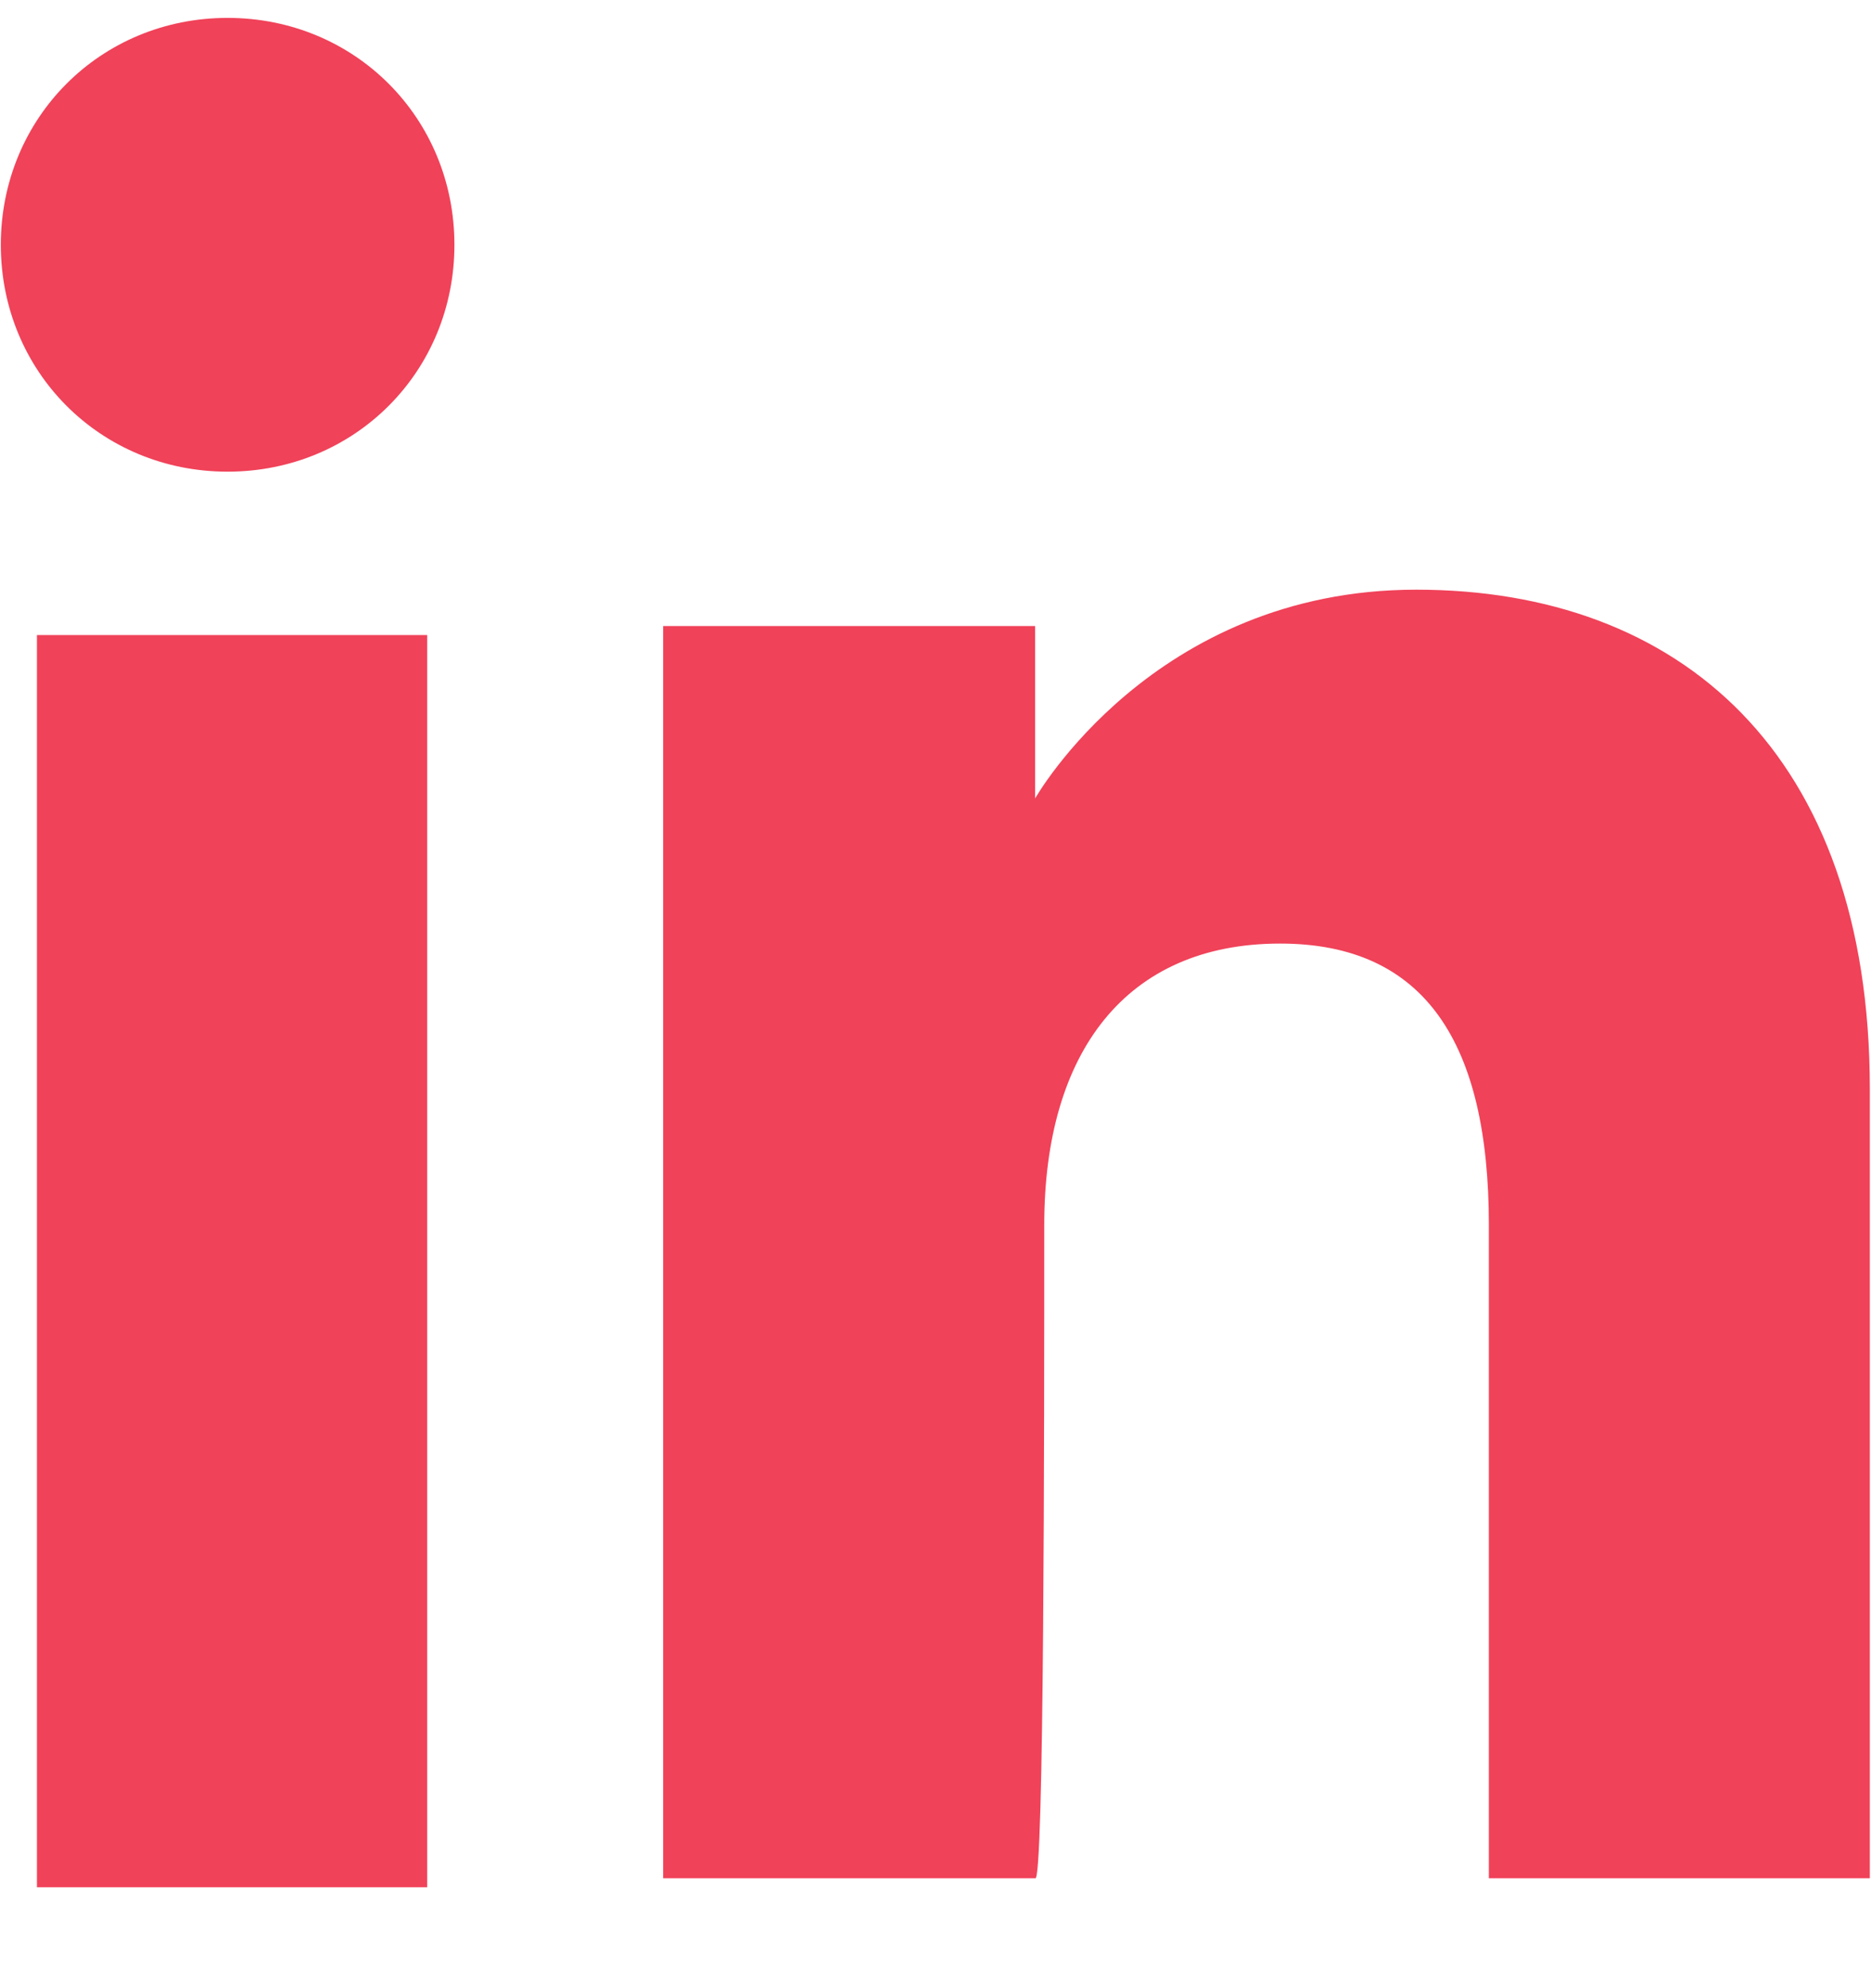 <svg width="16" height="17" viewBox="0 0 16 17" fill="none" xmlns="http://www.w3.org/2000/svg">
<path d="M3.653 5.43H0.316V16.137H3.653V5.43Z" fill="#F04259"/>
<path d="M1.946 4.033C3.033 4.033 3.886 3.179 3.886 2.093C3.886 1.007 3.033 0.153 1.946 0.153C0.86 0.153 0.007 1.007 0.007 2.093C0.007 3.179 0.86 4.033 1.946 4.033Z" fill="#F04259"/>
<path d="M8.93 10.473C8.93 8.999 9.628 8.068 10.947 8.068C12.189 8.068 12.732 8.922 12.732 10.473C12.732 12.025 12.732 16.06 12.732 16.06H15.99C15.99 16.06 15.99 12.18 15.99 9.31C15.99 6.439 14.361 5.042 12.111 5.042C9.861 5.042 8.852 6.827 8.852 6.827V5.353H5.671V16.06H8.852C8.93 16.137 8.93 12.18 8.93 10.473Z" fill="#F04259"/>
</svg>
